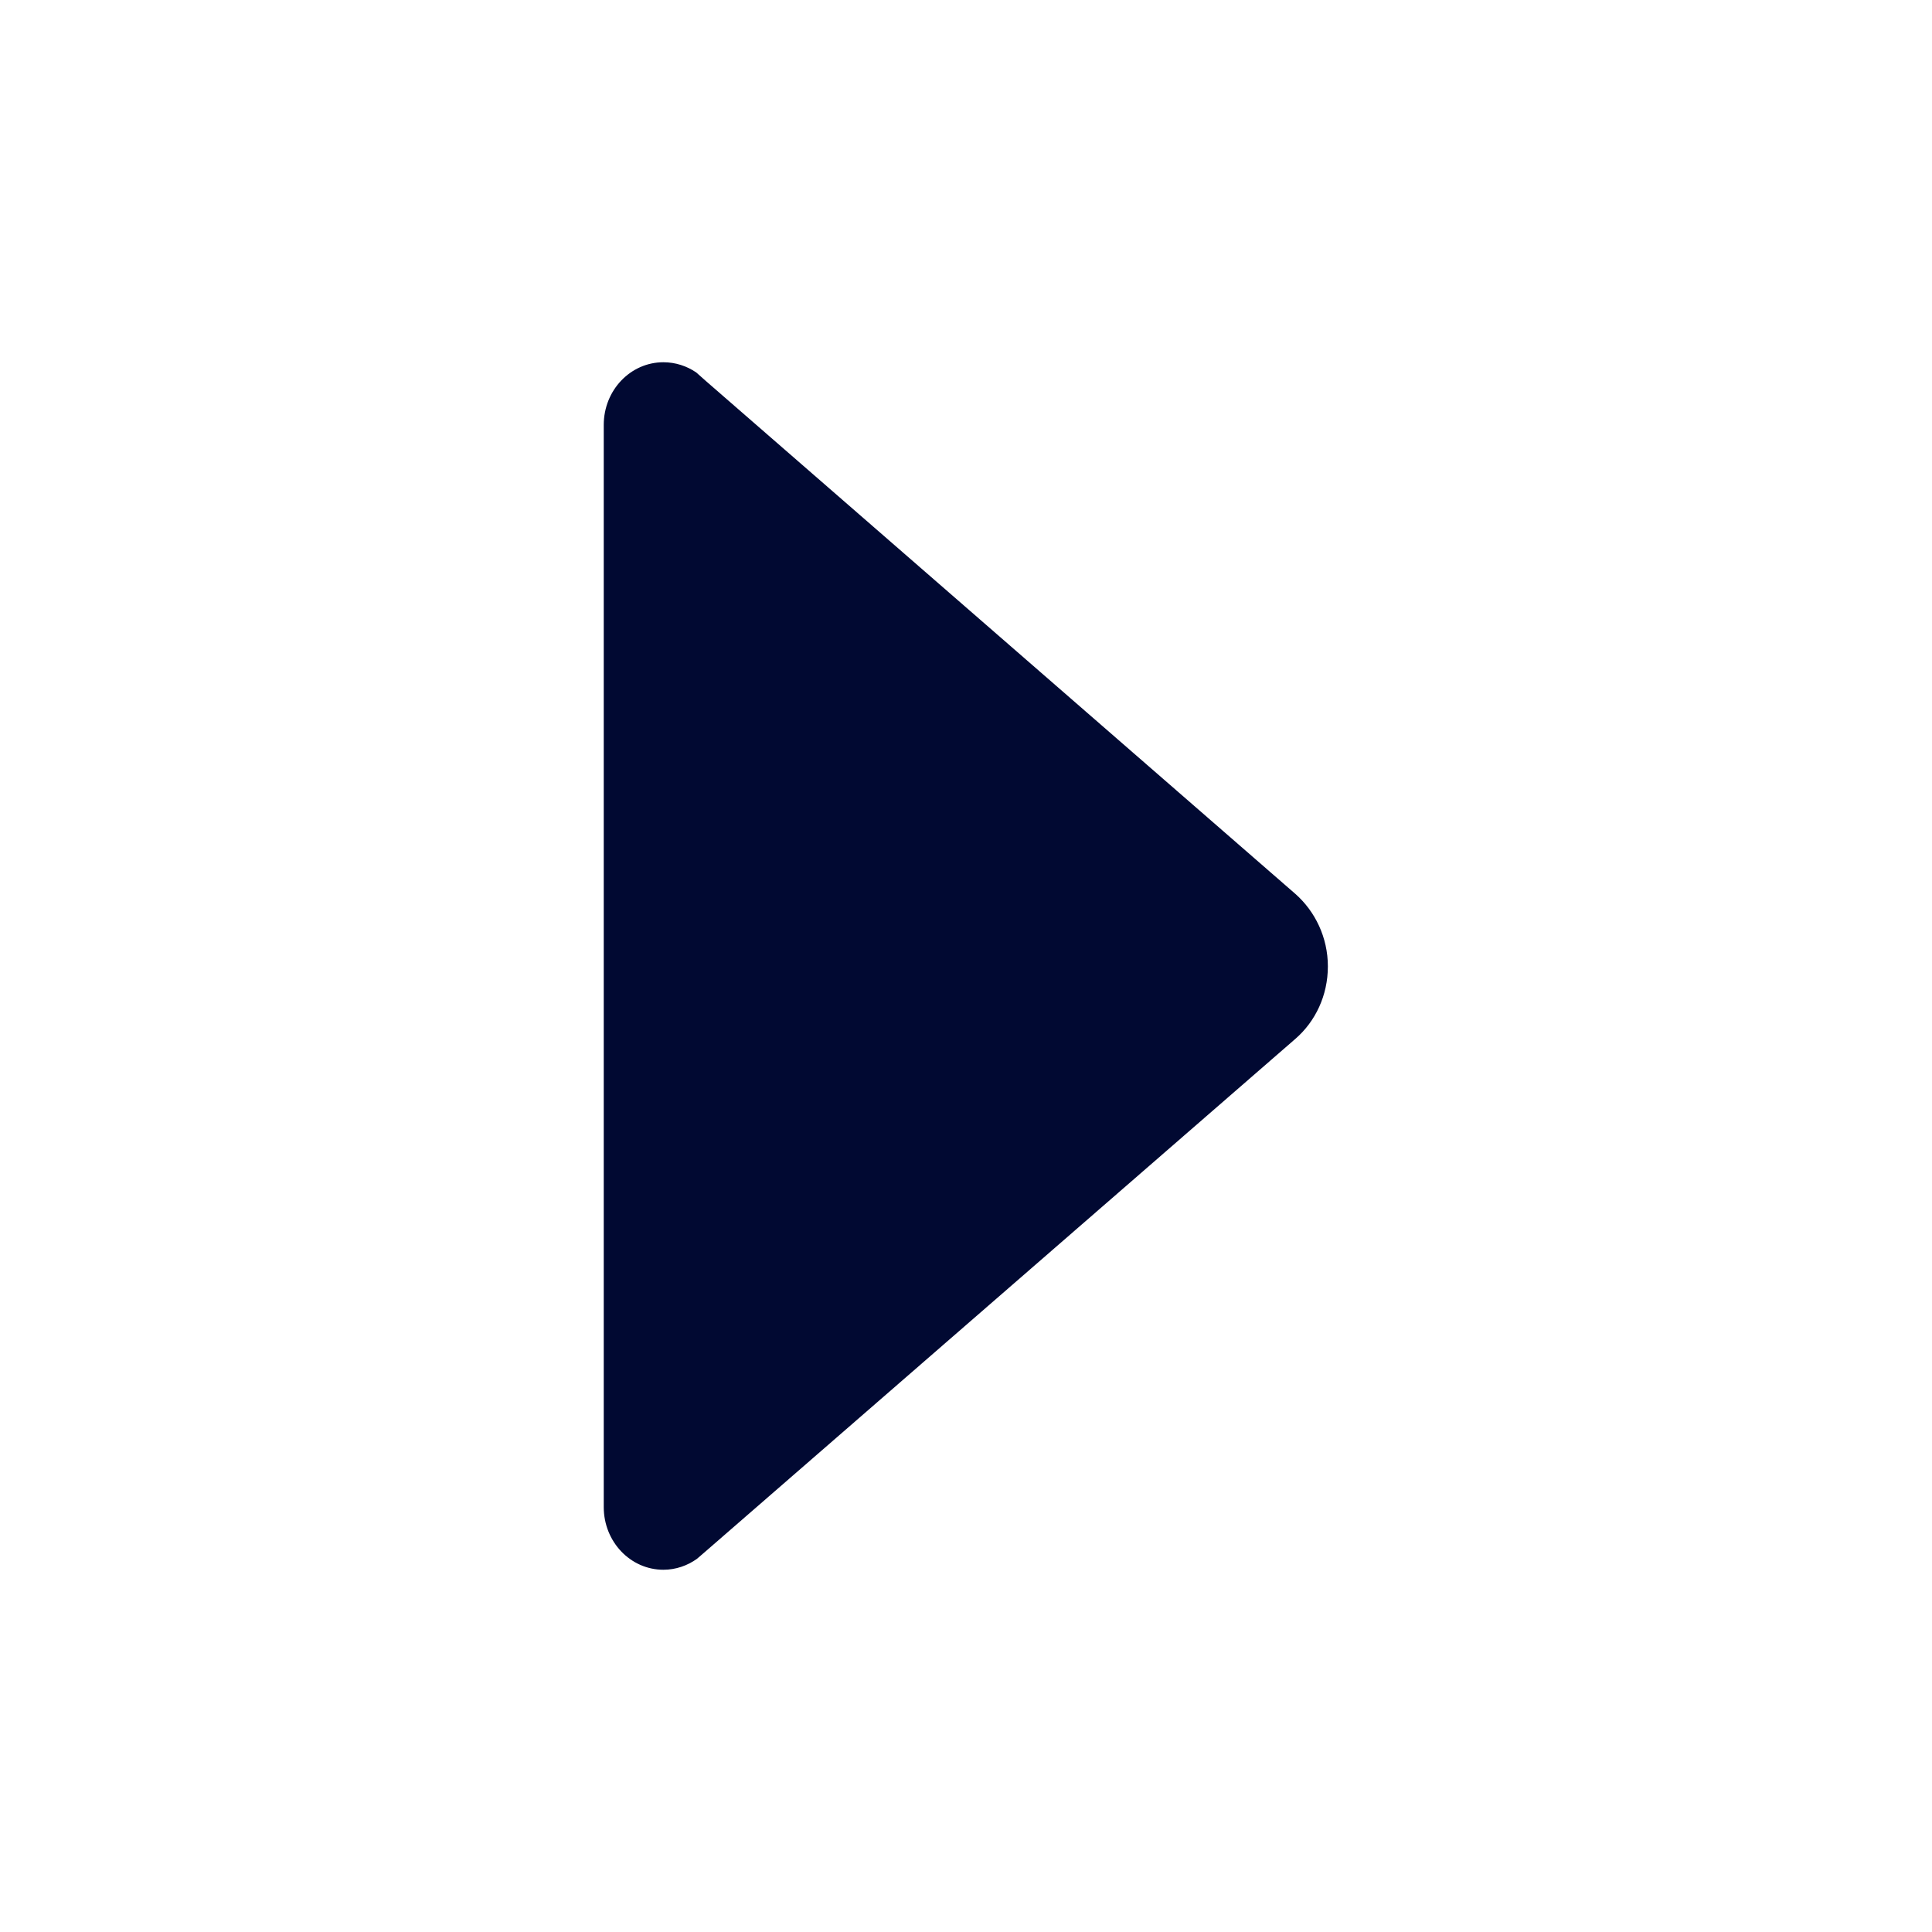 <svg width="56" height="56" viewBox="0 0 56 56" fill="none" xmlns="http://www.w3.org/2000/svg">
<path d="M20.202 45.183L20.431 44.986L37.548 30.111C38.128 29.608 38.489 28.853 38.489 28.011C38.489 27.169 38.117 26.414 37.548 25.911L20.464 11.047L20.18 10.795C19.906 10.609 19.578 10.5 19.228 10.5C18.277 10.5 17.5 11.309 17.5 12.316V43.684C17.5 44.691 18.277 45.5 19.228 45.5C19.589 45.5 19.928 45.38 20.202 45.183Z" fill="#010932"/>
</svg>
